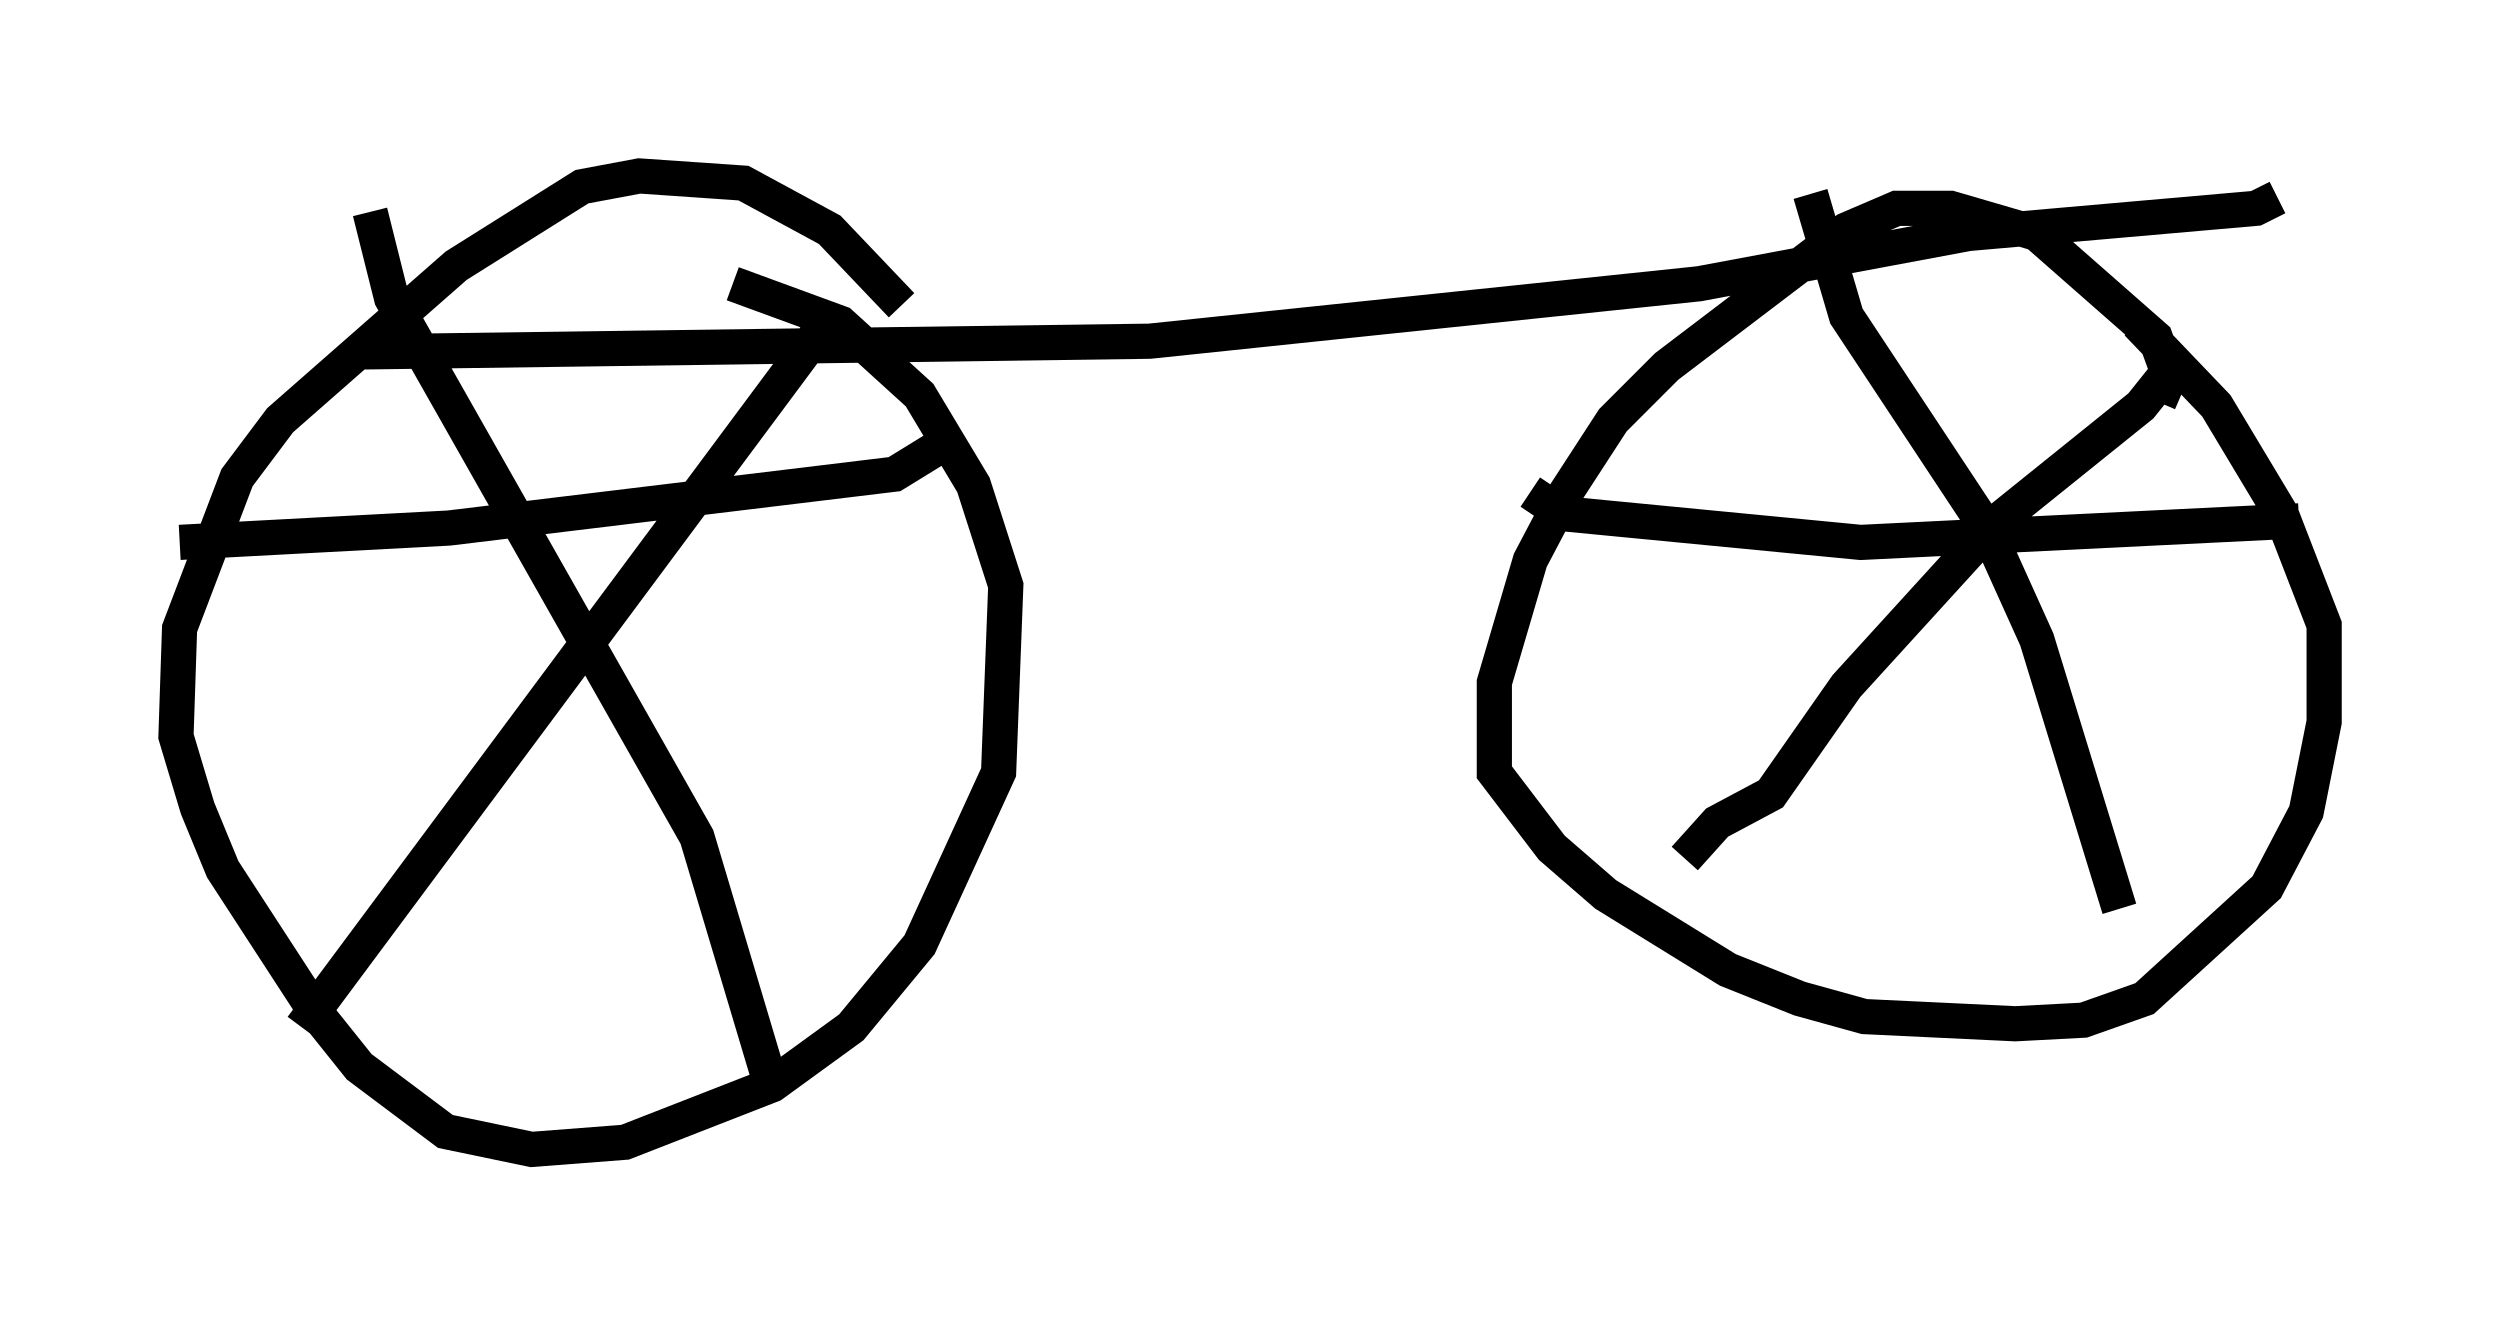 <?xml version="1.0" encoding="utf-8" ?>
<svg baseProfile="full" height="37.665" version="1.1" width="71.047" xmlns="http://www.w3.org/2000/svg" xmlns:ev="http://www.w3.org/2001/xml-events" xmlns:xlink="http://www.w3.org/1999/xlink"><defs /><rect fill="white" height="37.665" width="71.047" x="0" y="0" /><path d="M26.54, 11.023 m-0.919, -2.348 l-2.042, -2.144 -2.45, -1.327 l-2.96, -0.204 -1.633, 0.306 l-3.573, 2.246 -5.002, 4.39 l-1.225, 1.633 -1.633, 4.288 l-0.102, 3.063 0.613, 2.042 l0.715, 1.735 2.654, 4.083 l1.225, 1.531 2.45, 1.838 l2.45, 0.51 2.654, -0.204 l4.185, -1.633 2.246, -1.633 l1.94, -2.348 2.246, -4.9 l0.204, -5.308 -0.919, -2.858 l-1.531, -2.552 -2.246, -2.042 l-3.063, -1.123 m40.528, 3.369 l0.306, -0.715 -0.408, -1.123 l-3.369, -2.96 -2.45, -0.715 l-1.531, 0.0 -1.429, 0.613 l-5.104, 3.879 -1.531, 1.531 l-1.327, 2.042 -1.021, 1.94 l-1.021, 3.471 0.0, 2.552 l1.633, 2.144 1.531, 1.327 l3.471, 2.144 2.042, 0.817 l1.838, 0.51 4.288, 0.204 l1.94, -0.102 1.735, -0.613 l3.471, -3.165 1.123, -2.144 l0.51, -2.552 0.0, -2.756 l-1.225, -3.165 -1.838, -3.063 l-2.246, -2.348 m1.327, 0.817 l-1.225, 1.531 -4.185, 3.369 l-4.185, 4.594 -2.144, 3.063 l-1.531, 0.817 -0.919, 1.021 m3.573, -18.886 l1.021, 3.471 3.981, 6.023 l1.429, 3.165 2.348, 7.656 m5.104, -11.025 l-12.454, 0.613 -8.473, -0.817 l-0.919, -0.613 m-20.111, -4.696 l-14.802, 19.906 m1.94, -23.173 l0.613, 2.45 8.677, 15.313 l2.042, 6.84 m4.9, -17.967 l-1.327, 0.817 -12.658, 1.531 l-7.656, 0.408 m59.617, -9.8 l-0.613, 0.306 -8.167, 0.715 l-7.656, 1.429 -15.619, 1.633 l-22.459, 0.306 " fill="none" stroke="black" stroke-width="1" /></svg>